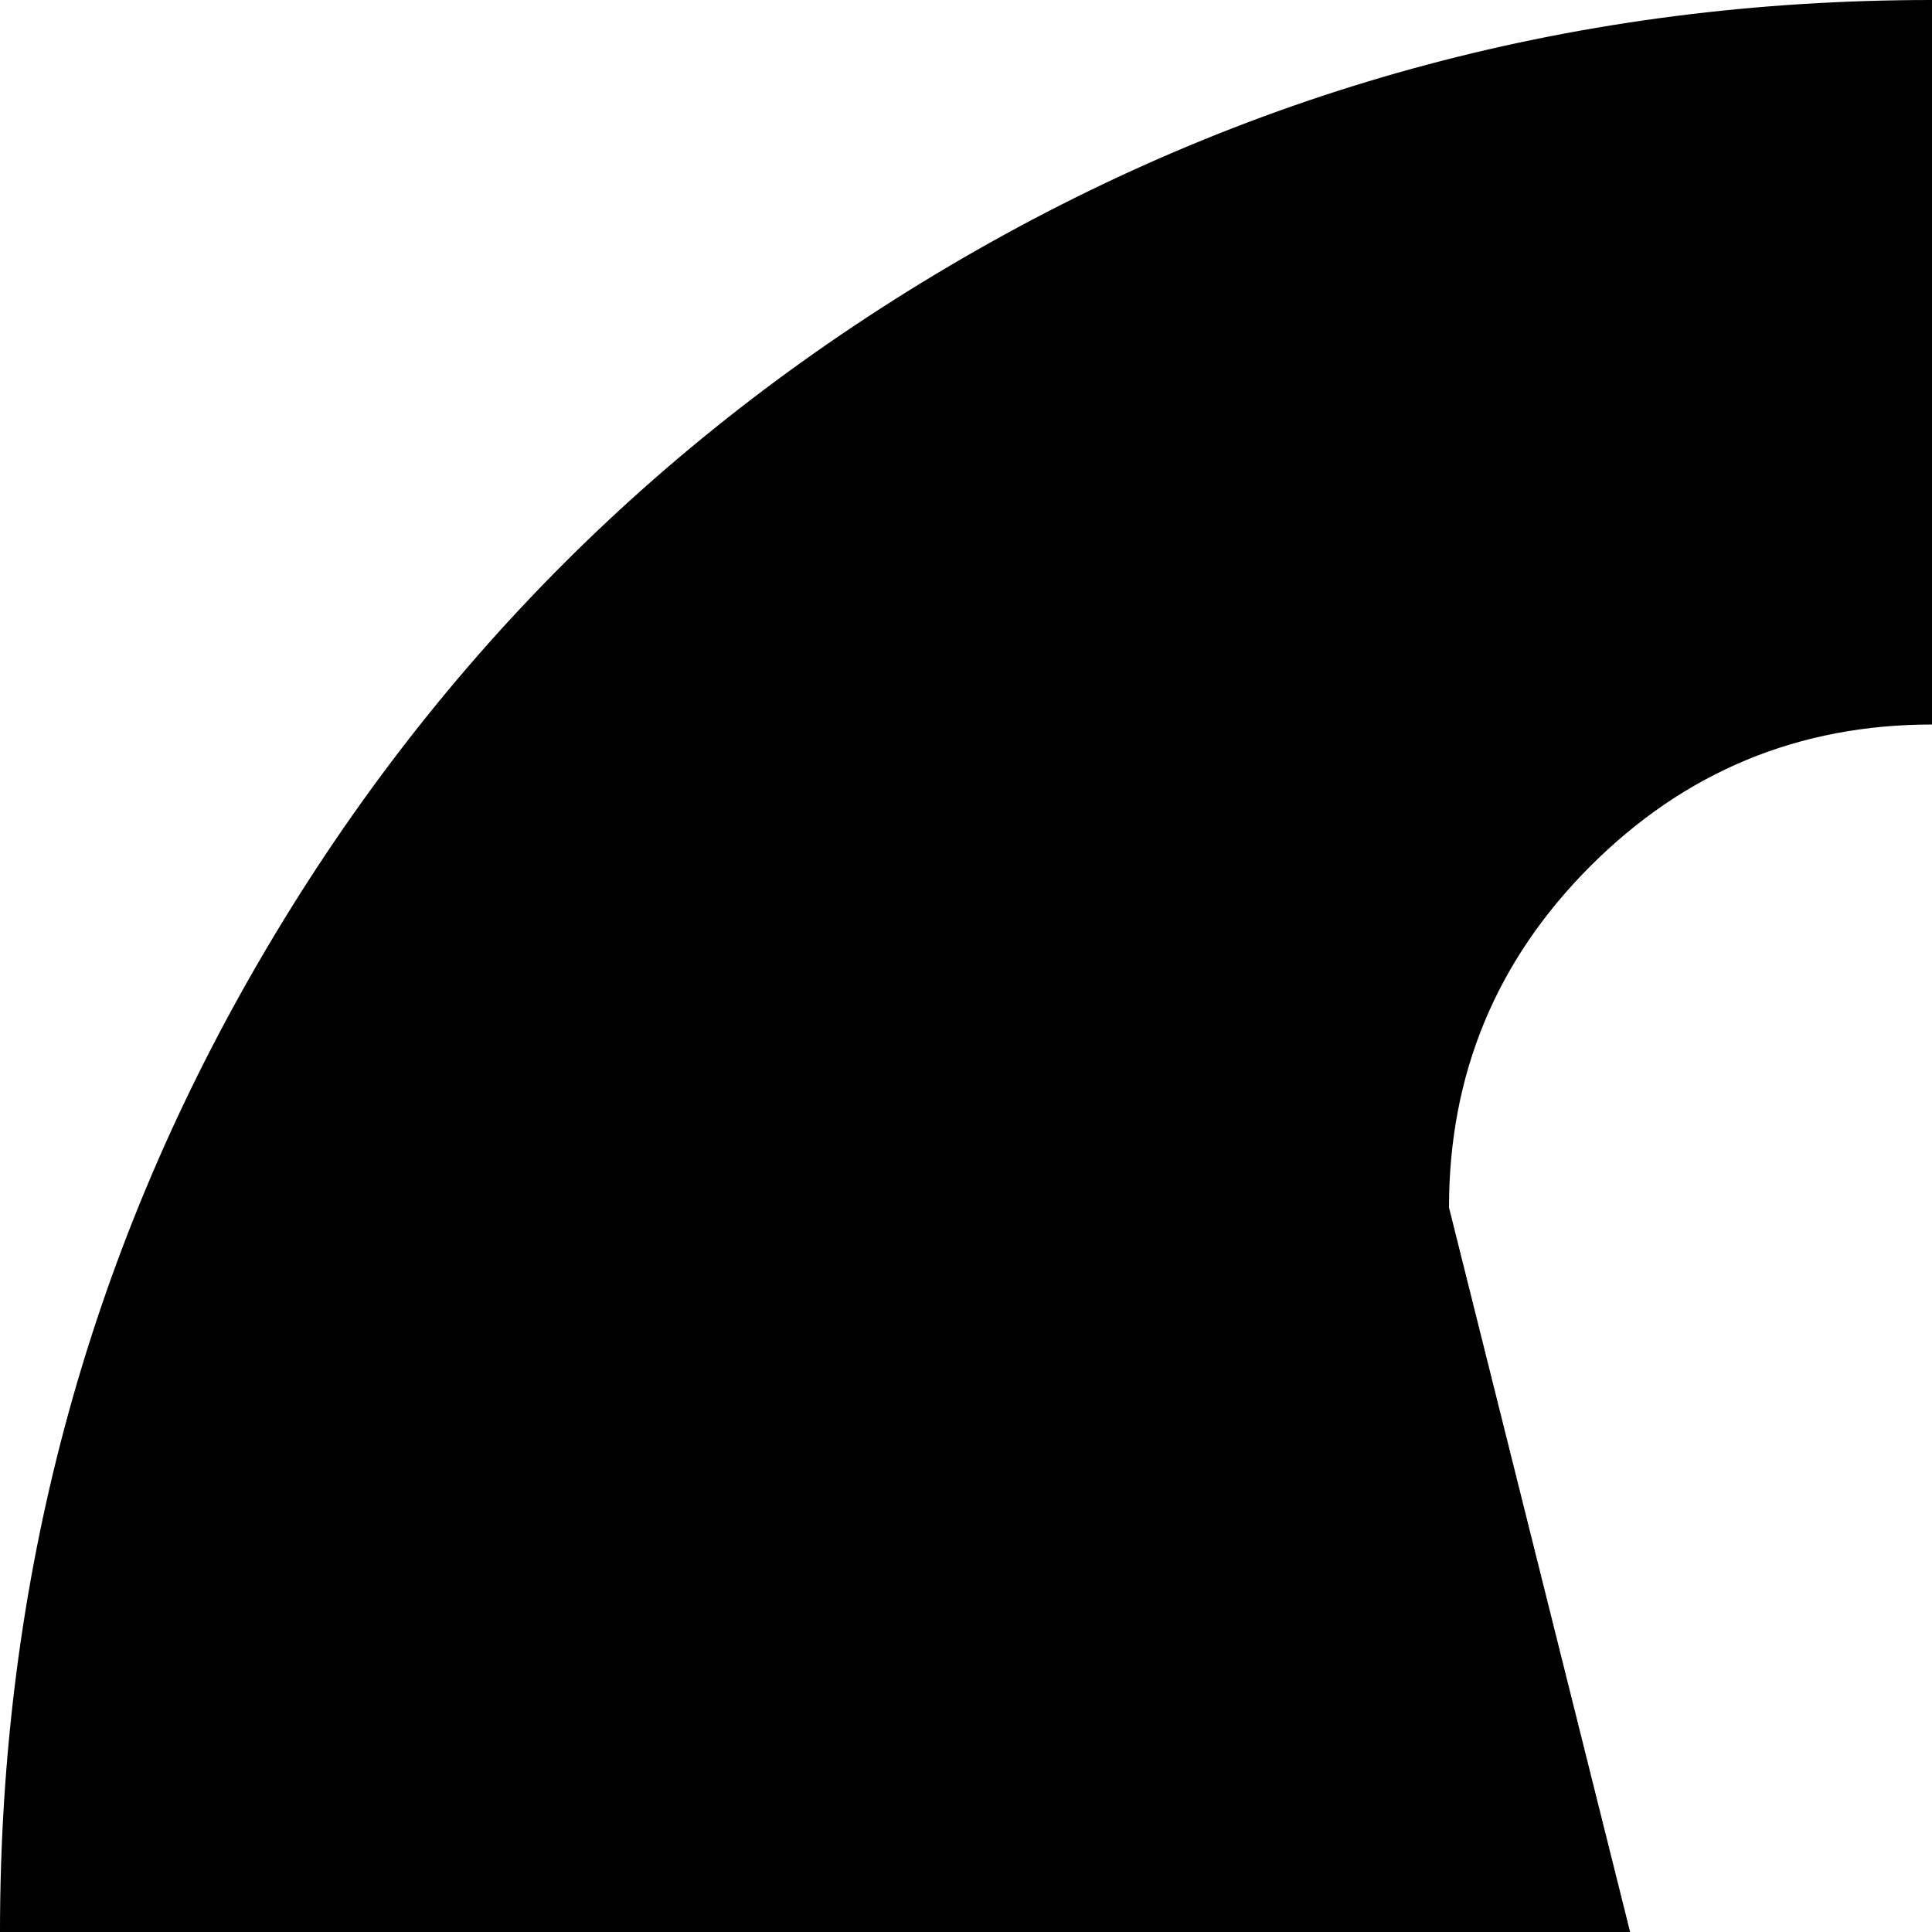 <svg xmlns="http://www.w3.org/2000/svg" version="1.1" viewBox="0 0 512 512" fill="currentColor"><path fill="currentColor" d="M512 1024q-139 0-257-68.5T68.5 769T0 512t68.5-257T255 68.5T512 0t257 68.5T955.5 255t68.5 257t-68.5 257T769 955.5T512 1024m0-192q27 0 45.5-18.5t18.5-45t-19-45.5t-45-19t-45 19t-19 45.5t18.5 45T512 832m0-640q-53 0-90.5 37.5T384 320l64 256q0 27 19 45.5t45 18.5t45-18.5t19-45.5l64-256q0-53-37.5-90.5T512 192"/></svg>